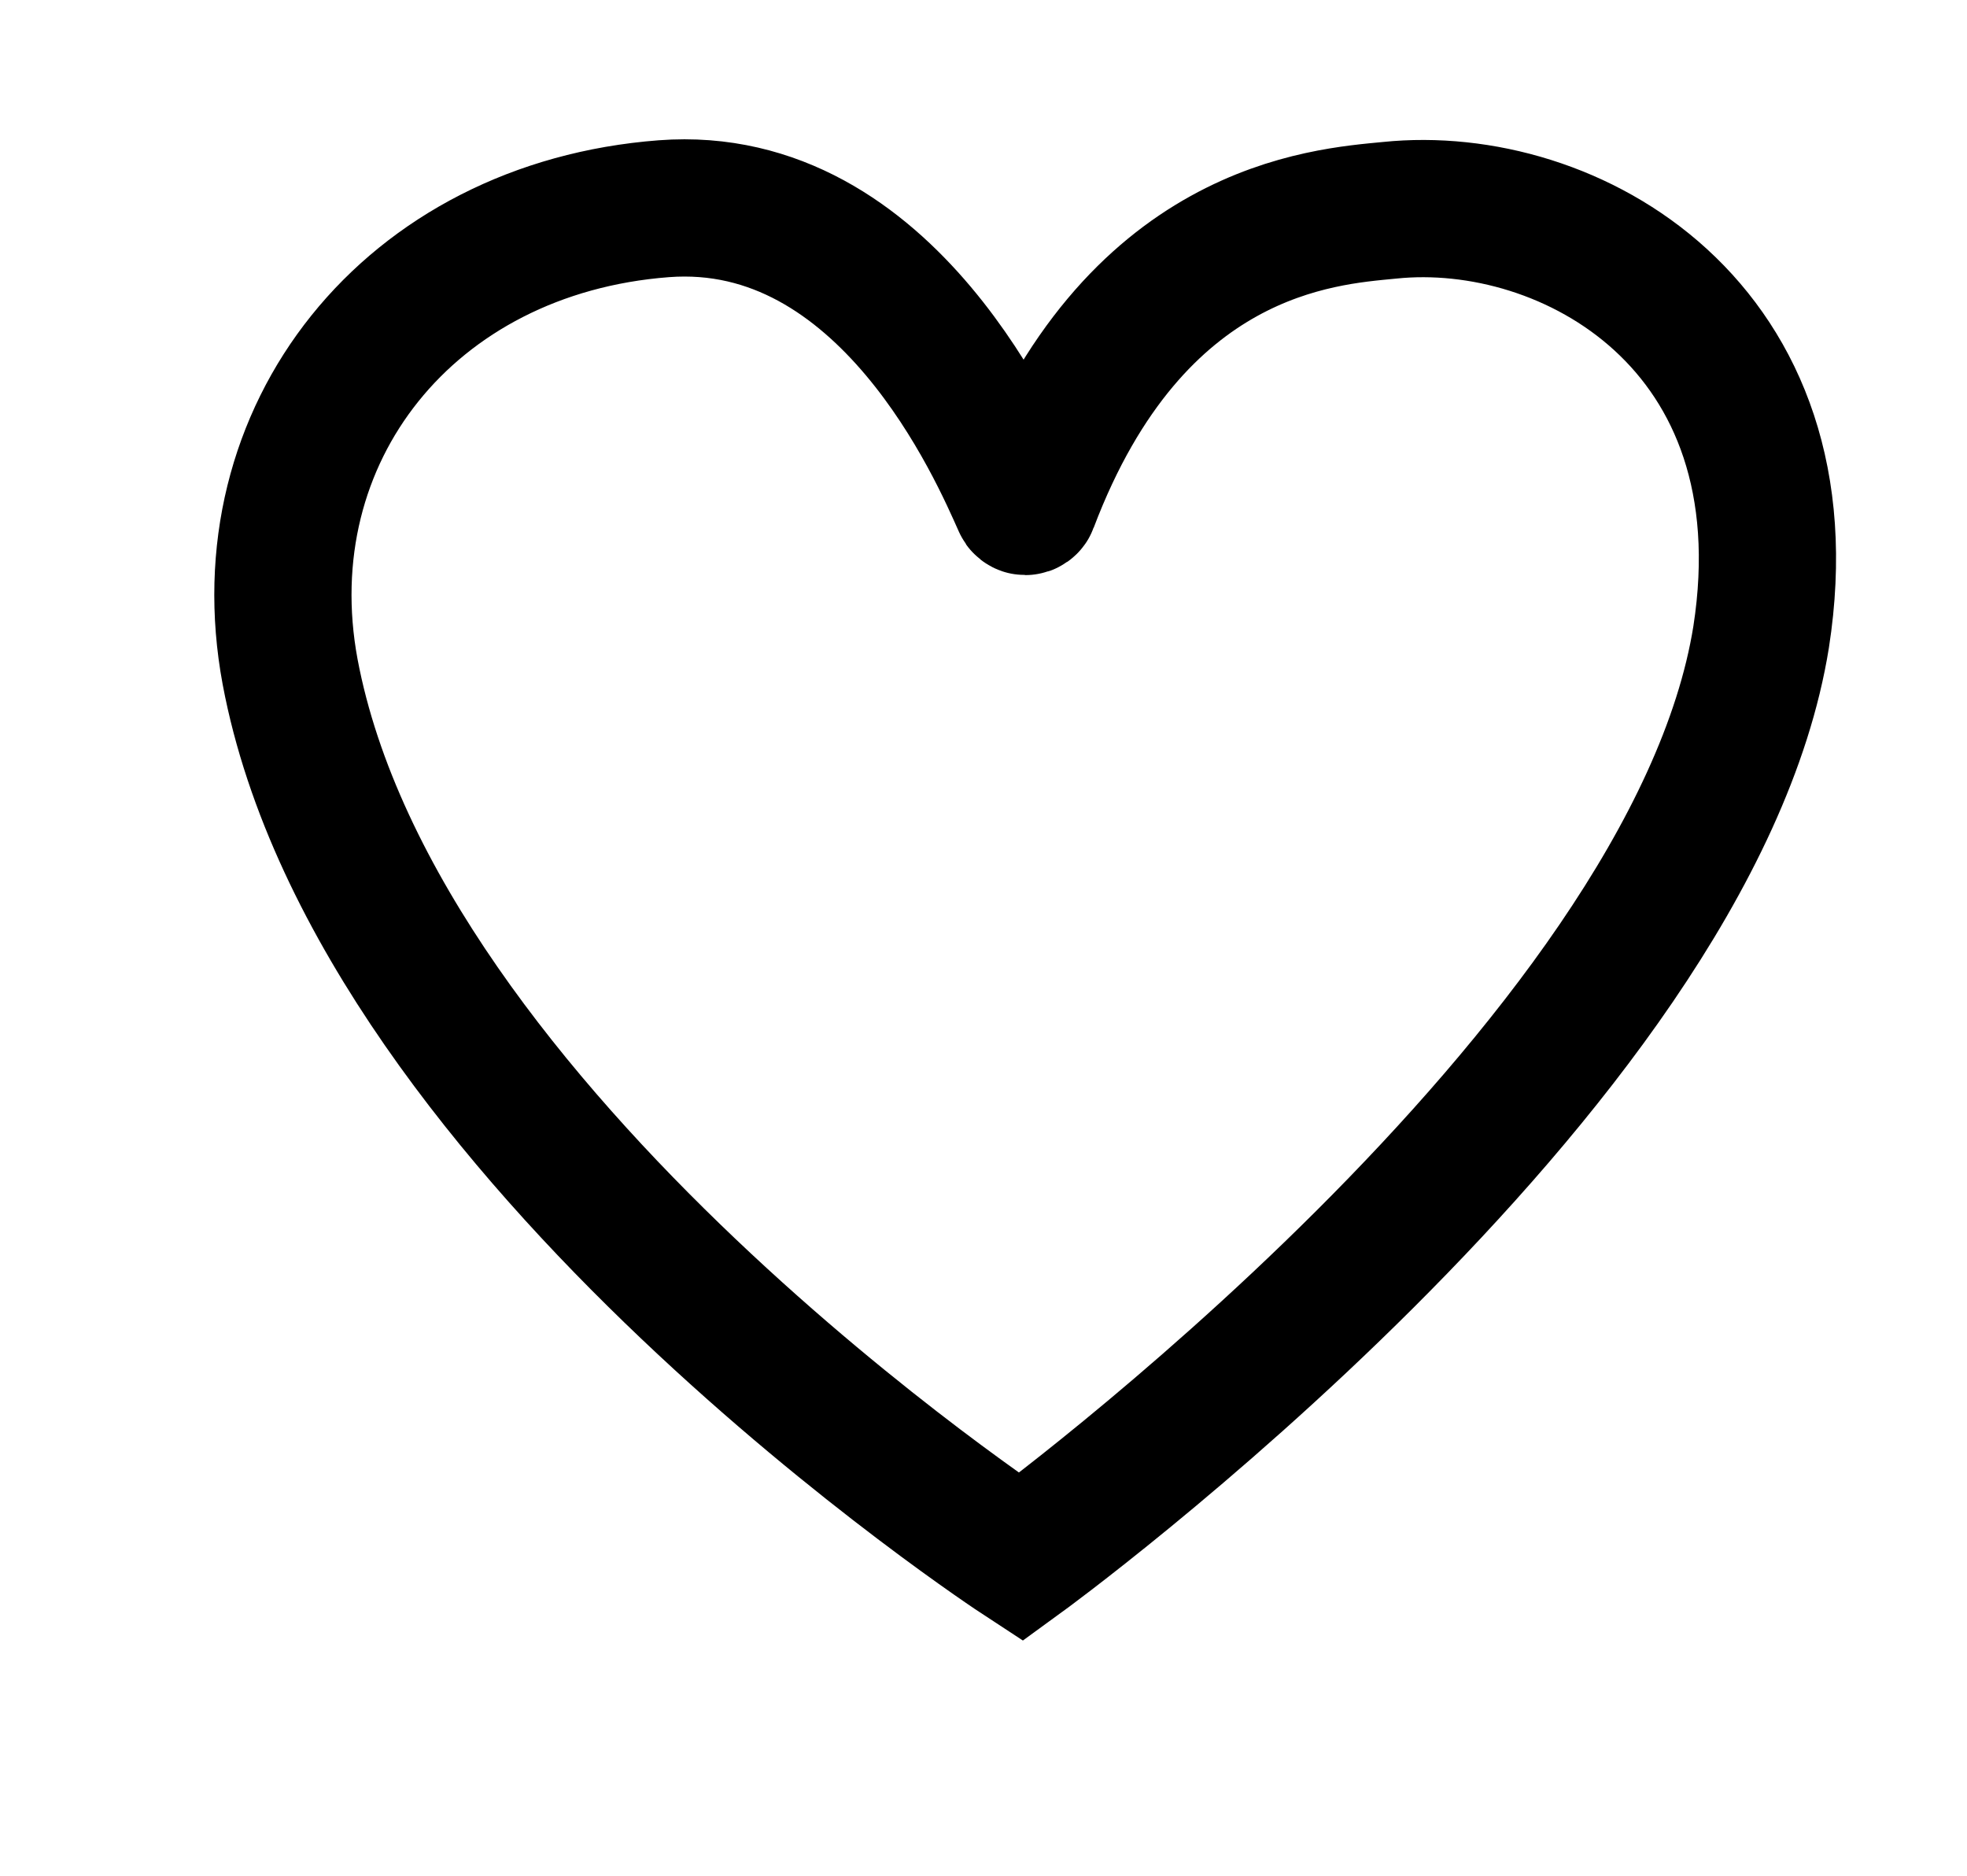 <svg width="43" height="41" viewBox="0 0 43 41" fill="none" xmlns="http://www.w3.org/2000/svg">
<path d="M6.342 14.684C5.376 9.488 8.946 4.987 14.511 4.562C19.411 4.191 21.84 9.913 22.33 11.006C22.335 11.024 22.347 11.041 22.363 11.052C22.378 11.064 22.398 11.07 22.418 11.07C22.437 11.07 22.456 11.064 22.472 11.052C22.488 11.041 22.5 11.024 22.505 11.006C24.78 4.994 28.924 4.738 30.38 4.596C34.3 4.191 39.557 7.113 38.5 13.921C36.988 23.368 22.316 34.036 22.316 34.036C22.316 34.036 8.253 24.839 6.342 14.684Z" stroke="black" stroke-width="3"/>
</svg>
